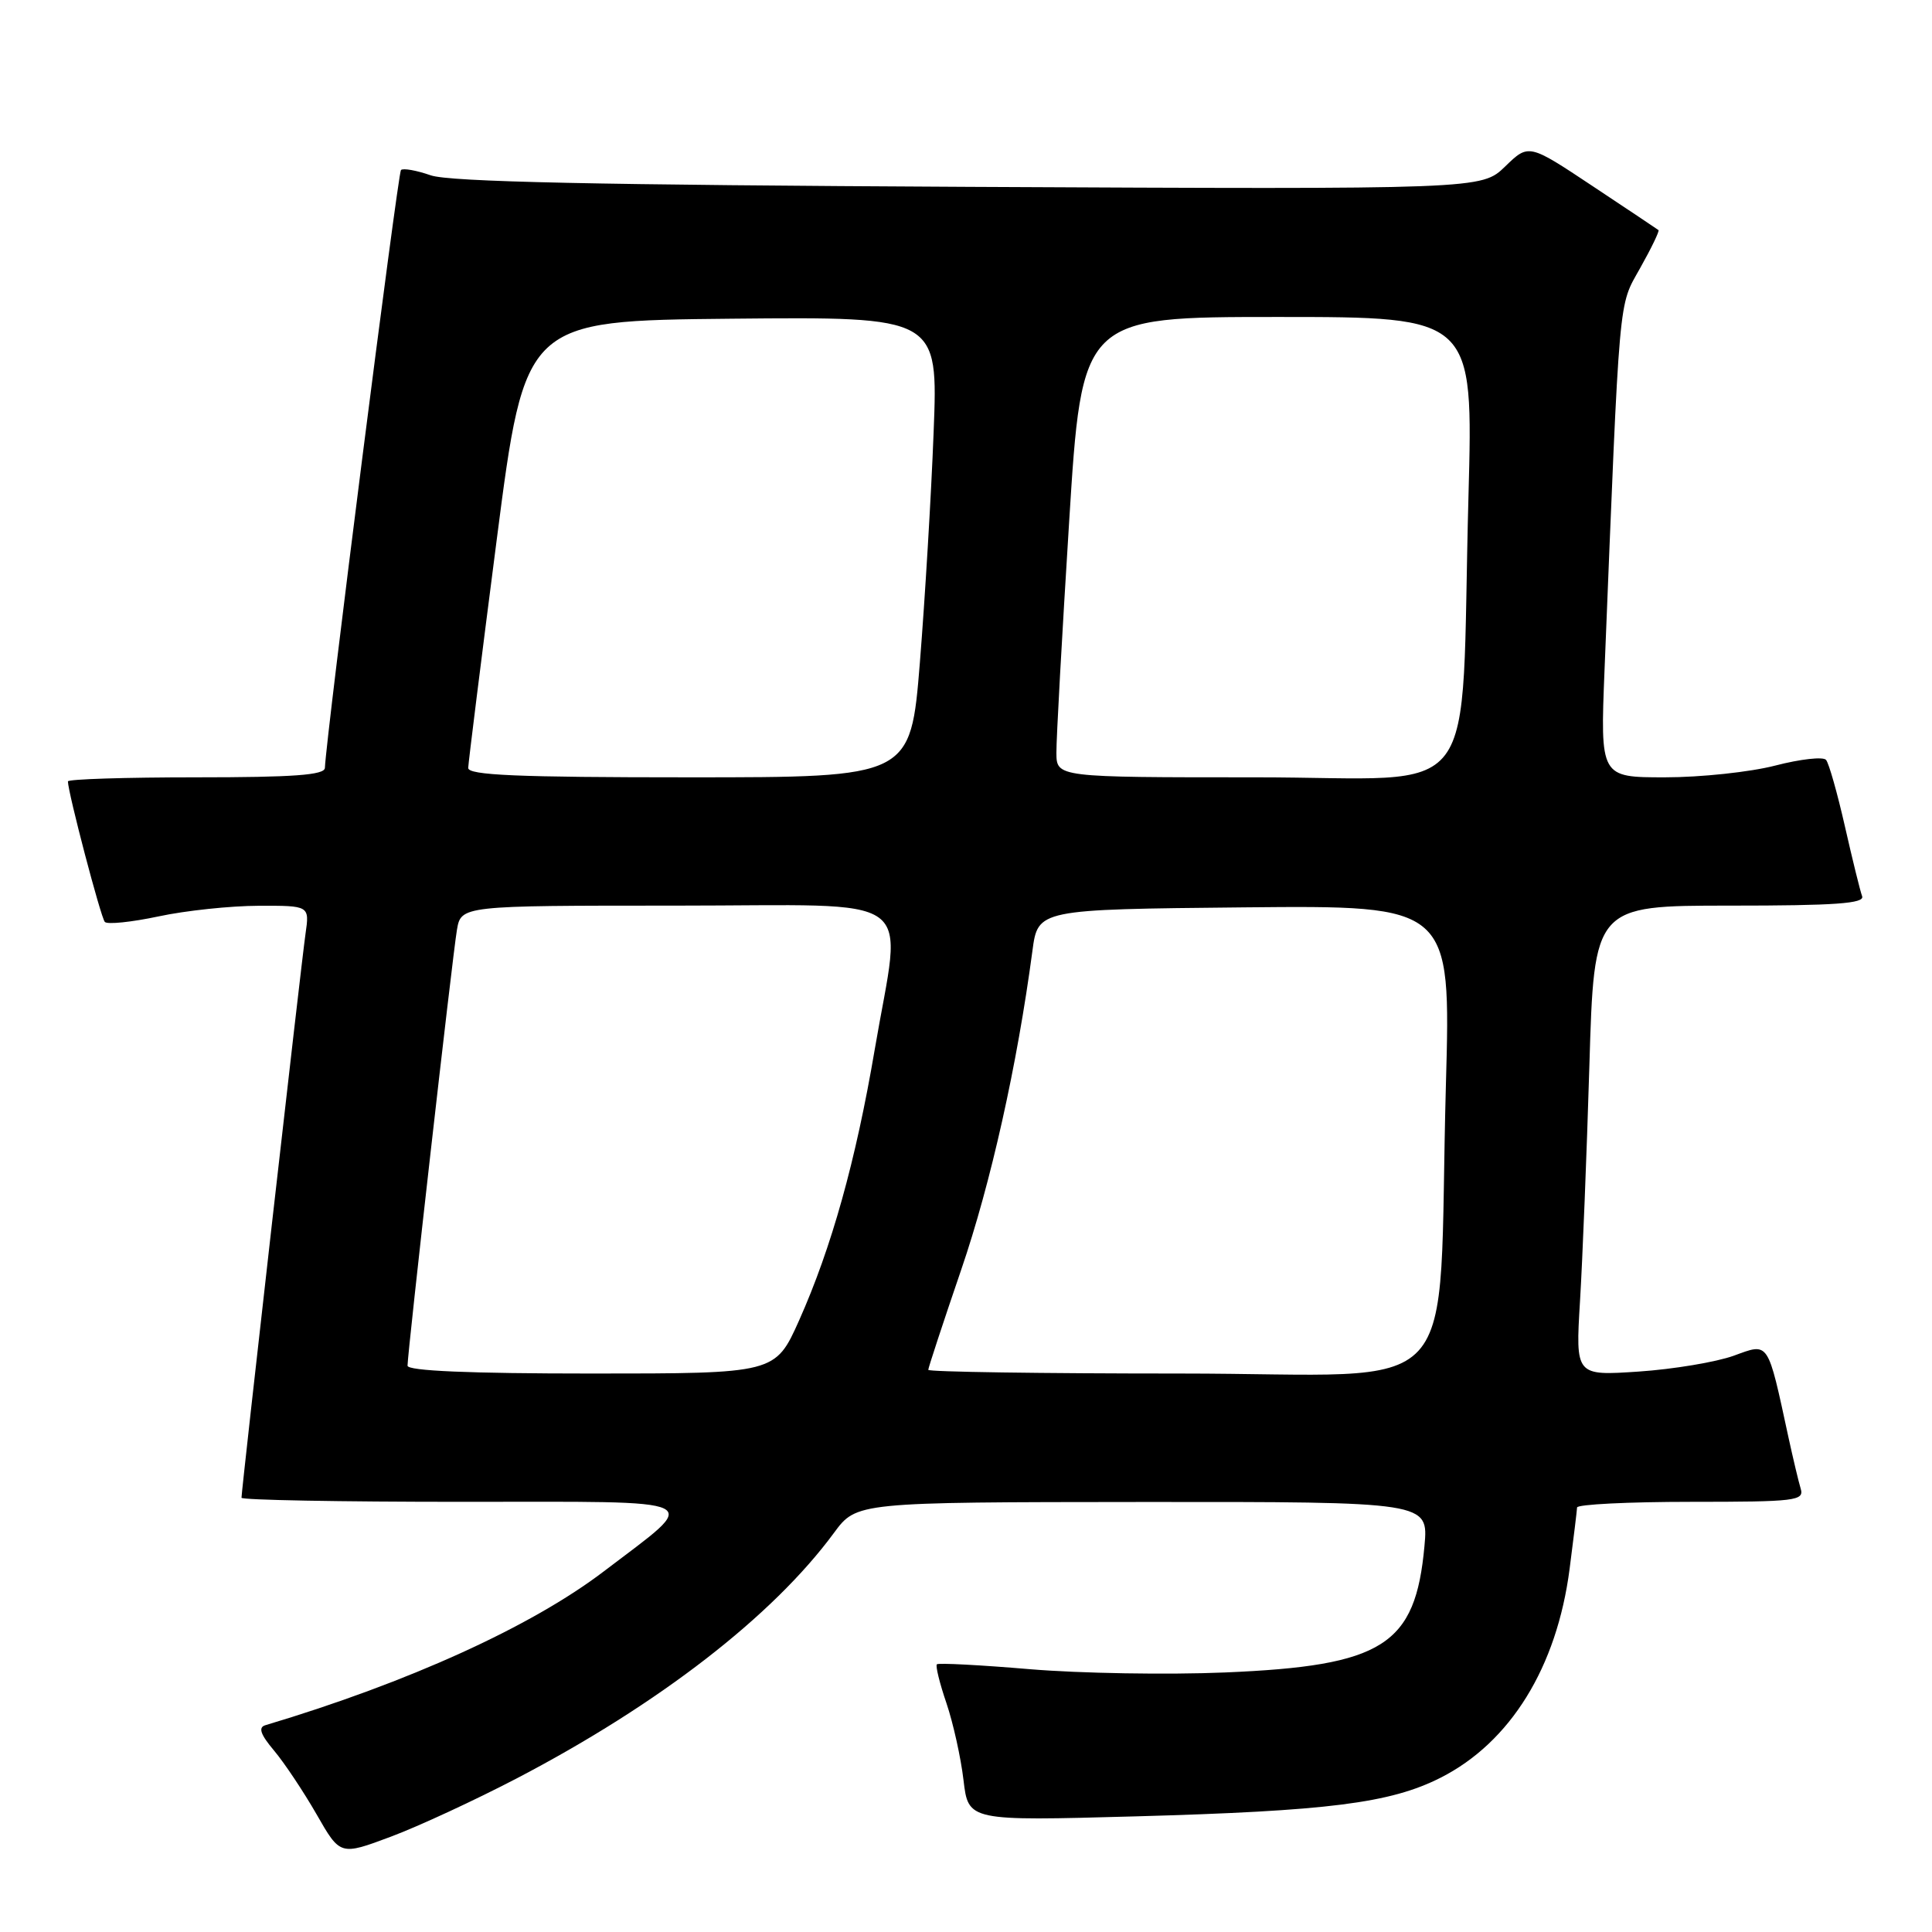 <?xml version="1.0" encoding="UTF-8" standalone="no"?>
<!DOCTYPE svg PUBLIC "-//W3C//DTD SVG 1.1//EN" "http://www.w3.org/Graphics/SVG/1.1/DTD/svg11.dtd" >
<svg xmlns="http://www.w3.org/2000/svg" xmlns:xlink="http://www.w3.org/1999/xlink" version="1.1" viewBox="0 0 256 256">
 <g >
 <path fill="currentColor"
d=" M 68.50 235.63 C 87.32 225.80 102.39 214.14 110.50 203.12 C 113.50 199.05 113.50 199.05 151.39 199.02 C 189.28 199.00 189.28 199.00 188.75 204.84 C 187.55 218.03 183.30 220.73 162.32 221.61 C 154.72 221.93 143.10 221.73 136.50 221.18 C 129.90 220.62 124.34 220.33 124.14 220.53 C 123.94 220.73 124.51 223.05 125.41 225.68 C 126.30 228.31 127.32 232.90 127.67 235.88 C 128.31 241.29 128.31 241.29 150.40 240.68 C 176.02 239.97 184.22 238.93 190.88 235.56 C 200.14 230.87 206.29 220.92 207.98 207.89 C 208.51 203.82 208.95 200.16 208.97 199.75 C 208.99 199.34 215.78 199.00 224.07 199.00 C 237.95 199.00 239.09 198.86 238.60 197.25 C 238.31 196.29 237.59 193.25 236.99 190.50 C 234.18 177.52 234.45 177.92 229.73 179.64 C 227.40 180.48 221.73 181.43 217.13 181.74 C 208.76 182.30 208.76 182.30 209.36 172.40 C 209.69 166.95 210.25 152.94 210.60 141.25 C 211.23 120.00 211.23 120.00 229.22 120.00 C 243.20 120.00 247.11 119.72 246.74 118.75 C 246.48 118.06 245.46 113.90 244.46 109.50 C 243.46 105.10 242.34 101.13 241.96 100.69 C 241.58 100.24 238.56 100.58 235.24 101.44 C 231.93 102.30 225.35 103.00 220.62 103.00 C 212.04 103.00 212.04 103.00 212.61 88.75 C 214.66 38.02 214.42 40.74 217.33 35.52 C 218.82 32.87 219.91 30.60 219.76 30.49 C 219.62 30.38 215.69 27.75 211.03 24.66 C 202.56 19.03 202.56 19.03 199.44 22.06 C 196.31 25.09 196.31 25.09 128.41 24.76 C 79.12 24.51 59.56 24.10 57.07 23.23 C 55.18 22.57 53.41 22.26 53.13 22.53 C 52.72 22.95 43.21 97.64 43.05 101.75 C 43.01 102.70 38.91 103.00 26.00 103.00 C 16.65 103.00 9.00 103.24 9.00 103.54 C 9.00 104.99 13.36 121.59 13.89 122.16 C 14.22 122.52 17.42 122.19 21.00 121.43 C 24.58 120.66 30.54 120.03 34.26 120.02 C 41.02 120.00 41.02 120.00 40.48 123.75 C 39.94 127.45 32.00 197.41 32.00 198.46 C 32.00 198.76 45.12 199.00 61.15 199.00 C 94.50 199.00 93.04 198.28 80.00 208.22 C 70.42 215.52 54.13 222.93 35.16 228.60 C 34.19 228.89 34.51 229.82 36.32 231.97 C 37.69 233.60 40.22 237.40 41.95 240.41 C 45.08 245.88 45.08 245.88 51.79 243.37 C 55.48 241.99 63.00 238.50 68.50 235.63 Z  M 54.00 180.96 C 54.00 179.23 59.95 126.73 60.54 123.25 C 61.09 120.00 61.09 120.00 89.55 120.00 C 122.49 120.00 119.51 117.84 115.90 139.10 C 113.40 153.81 110.18 165.33 105.89 174.95 C 102.73 182.00 102.73 182.00 78.37 182.00 C 62.22 182.00 54.00 181.65 54.00 180.96 Z  M 123.00 181.51 C 123.00 181.25 124.96 175.28 127.36 168.26 C 131.30 156.76 134.78 141.15 136.80 126.00 C 137.53 120.50 137.53 120.50 164.89 120.23 C 192.25 119.97 192.25 119.97 191.59 143.73 C 190.41 186.75 194.78 182.00 156.38 182.00 C 138.02 182.00 123.00 181.78 123.00 181.51 Z  M 62.04 101.75 C 62.06 101.06 63.76 87.45 65.82 71.50 C 69.57 42.50 69.57 42.50 96.94 42.23 C 124.31 41.97 124.31 41.97 123.71 57.26 C 123.39 65.67 122.56 79.40 121.89 87.77 C 120.66 103.00 120.66 103.00 91.33 103.00 C 68.51 103.00 62.01 102.72 62.04 101.75 Z  M 139.98 99.75 C 139.96 97.96 140.72 84.24 141.66 69.25 C 143.36 42.00 143.36 42.00 169.29 42.00 C 195.22 42.00 195.22 42.00 194.58 65.75 C 193.46 107.49 196.86 103.00 166.40 103.00 C 140.00 103.00 140.00 103.00 139.98 99.75 Z "/>
</g>
</svg>